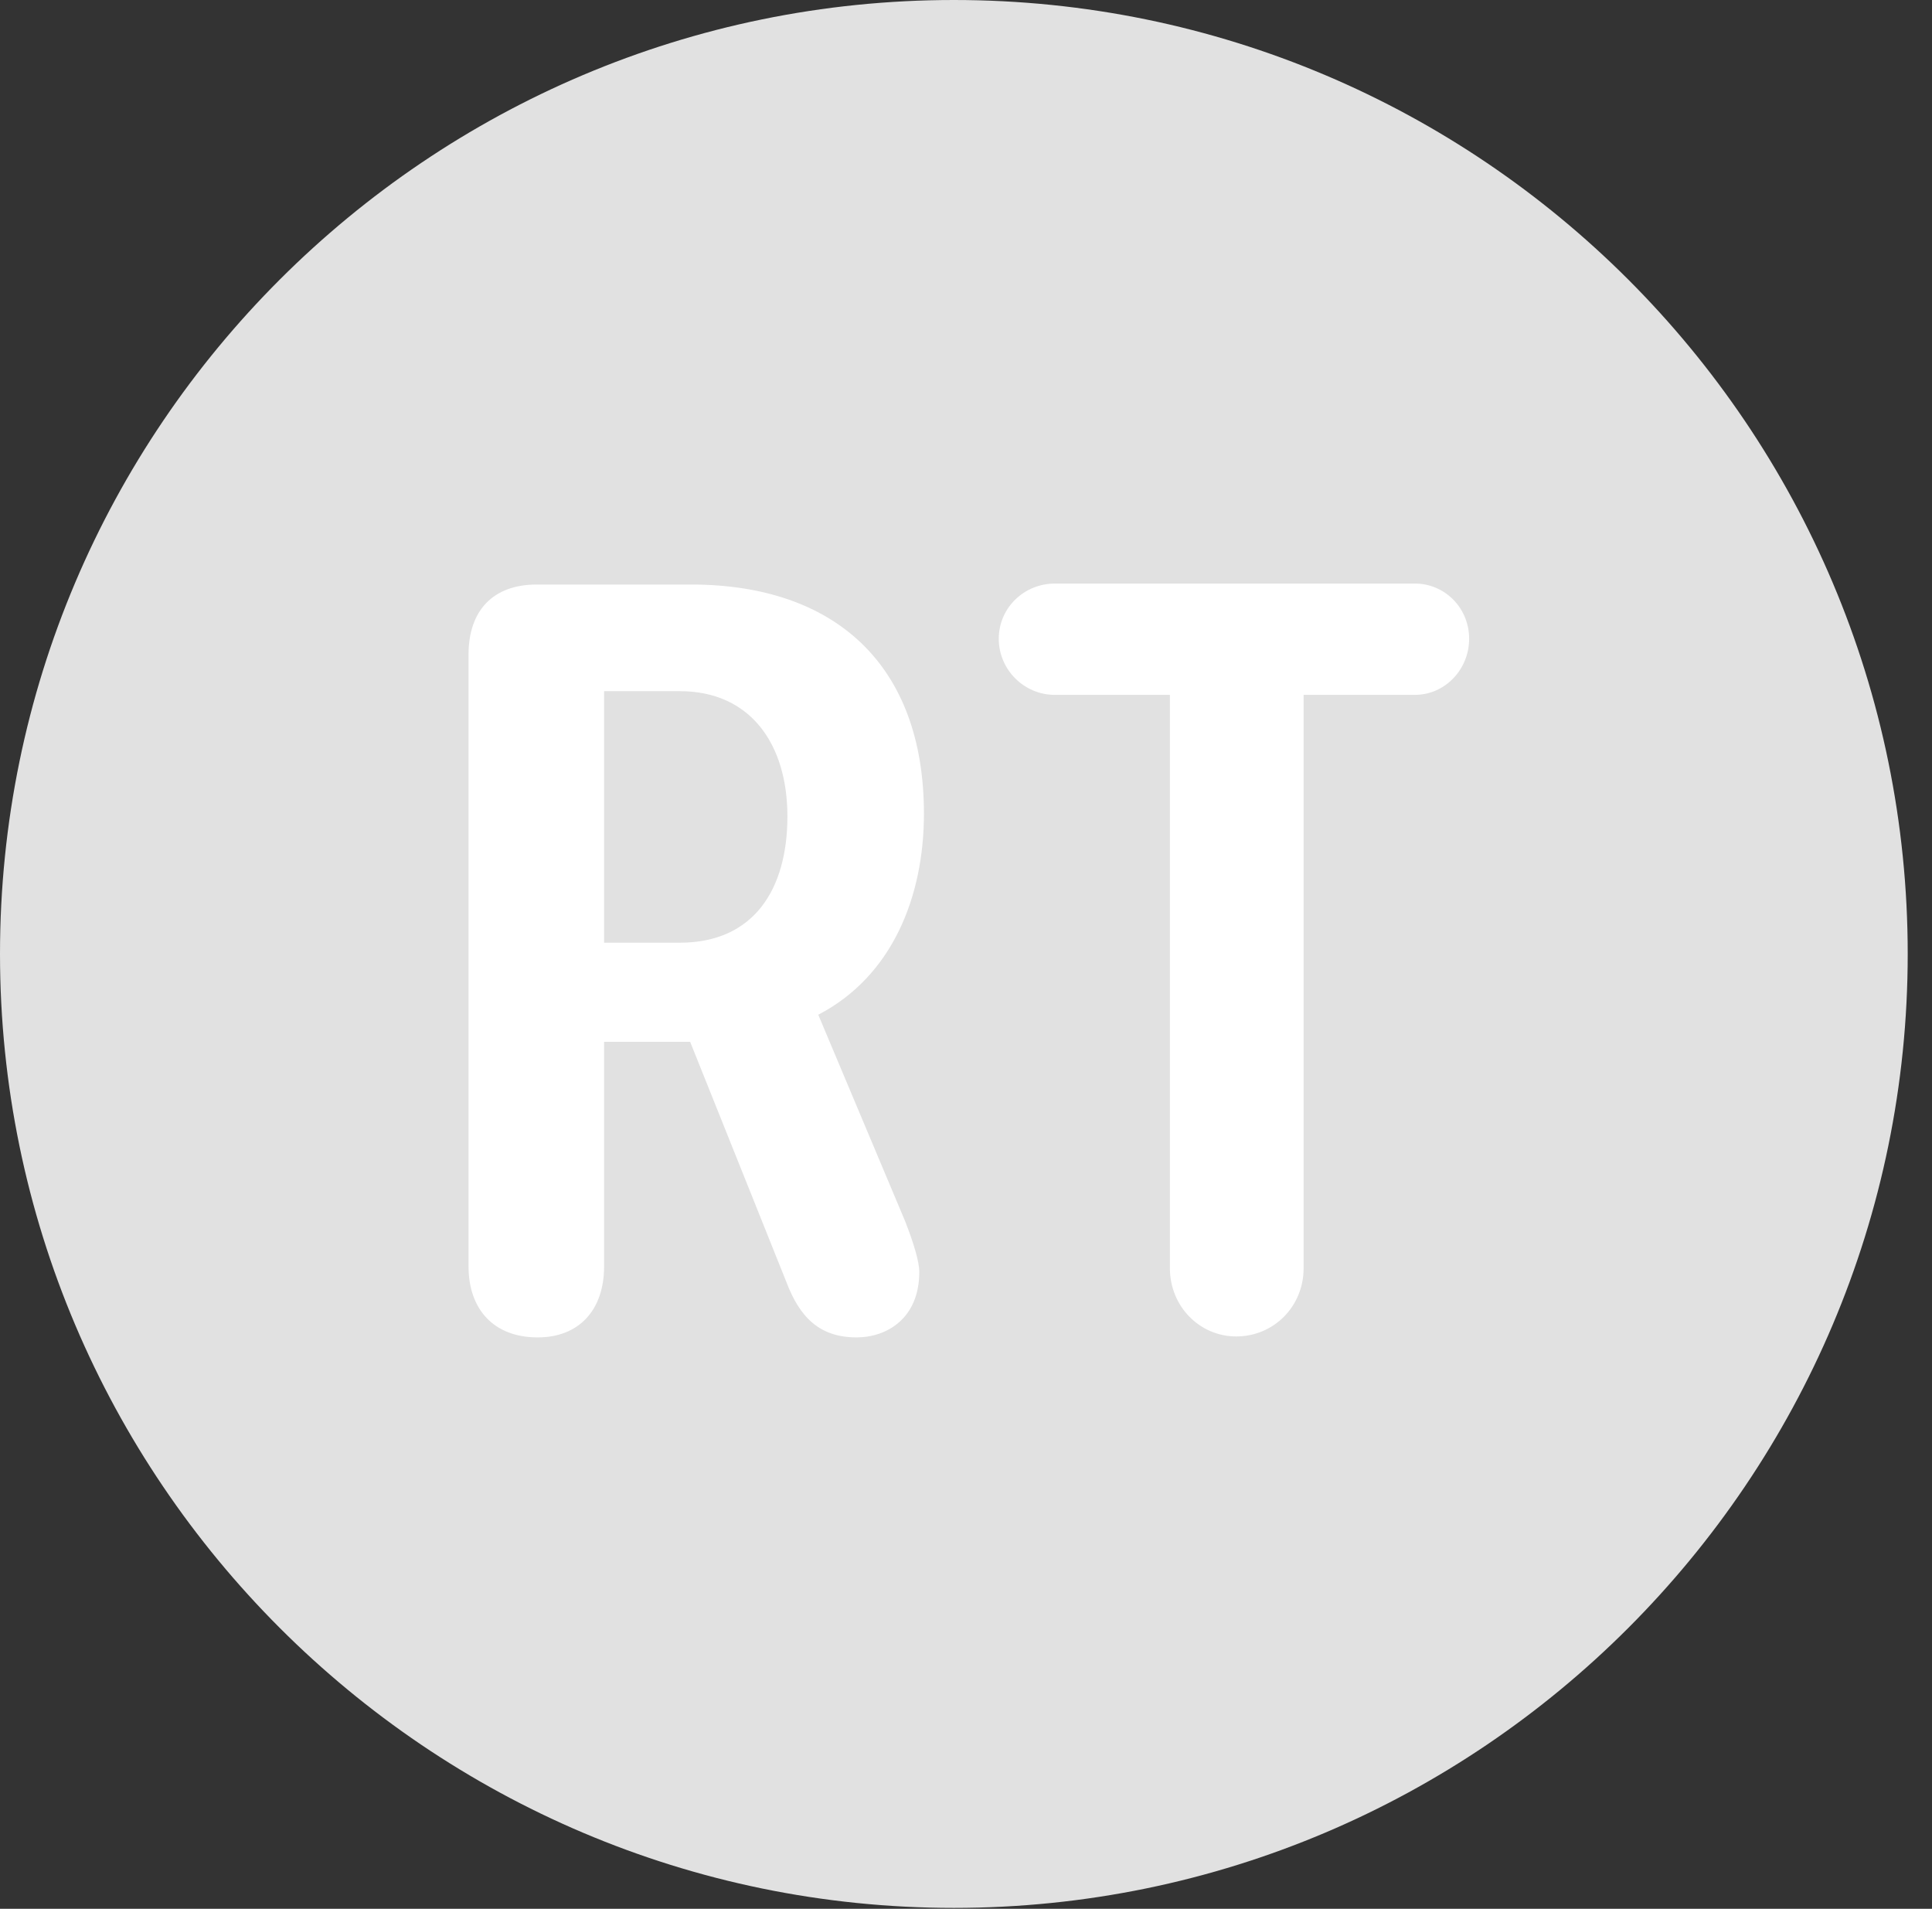 <?xml version="1.0" encoding="UTF-8"?>
<!--Generator: Apple Native CoreSVG 326-->
<!DOCTYPE svg
PUBLIC "-//W3C//DTD SVG 1.1//EN"
       "http://www.w3.org/Graphics/SVG/1.1/DTD/svg11.dtd">
<svg version="1.1" xmlns="http://www.w3.org/2000/svg" xmlns:xlink="http://www.w3.org/1999/xlink" viewBox="0 0 28.246 27.904">
 <rect x="0" y="0" width="28.246" height="27.904" fill="#333333" stroke="none"/>
 <g>
  <rect height="27.904" opacity="0" width="28.246" x="0" y="0"/>
  <path d="M13.945 27.891C21.643 27.891 27.891 21.629 27.891 13.945C27.891 6.248 21.643 0 13.945 0C6.262 0 0 6.248 0 13.945C0 21.629 6.262 27.891 13.945 27.891Z" fill="white" fill-opacity="0.85"/>
  <path d="M7.861 19.551C7.219 19.551 6.85 19.141 6.85 18.512L6.85 9.57C6.85 8.928 7.205 8.545 7.848 8.545L10.104 8.545C12.195 8.545 13.508 9.707 13.508 11.895C13.508 13.111 13.043 14.273 11.963 14.834L13.234 17.855C13.357 18.17 13.44 18.443 13.44 18.594C13.44 19.277 12.961 19.551 12.523 19.551C11.977 19.551 11.69 19.25 11.498 18.744L10.09 15.23L8.832 15.23L8.832 18.512C8.832 19.154 8.463 19.551 7.861 19.551ZM8.832 13.781L9.939 13.781C11.02 13.781 11.512 13.002 11.512 11.935C11.512 10.869 10.965 10.104 9.939 10.104L8.832 10.104ZM18.074 19.537C17.541 19.537 17.104 19.1 17.104 18.539L17.104 10.158L15.422 10.158C14.971 10.158 14.602 9.789 14.602 9.338C14.602 8.887 14.971 8.531 15.422 8.531L20.686 8.531C21.123 8.531 21.479 8.887 21.479 9.338C21.479 9.789 21.123 10.158 20.686 10.158L19.059 10.158L19.059 18.539C19.059 19.1 18.621 19.537 18.074 19.537Z" fill="white"/>
 </g>
</svg>
